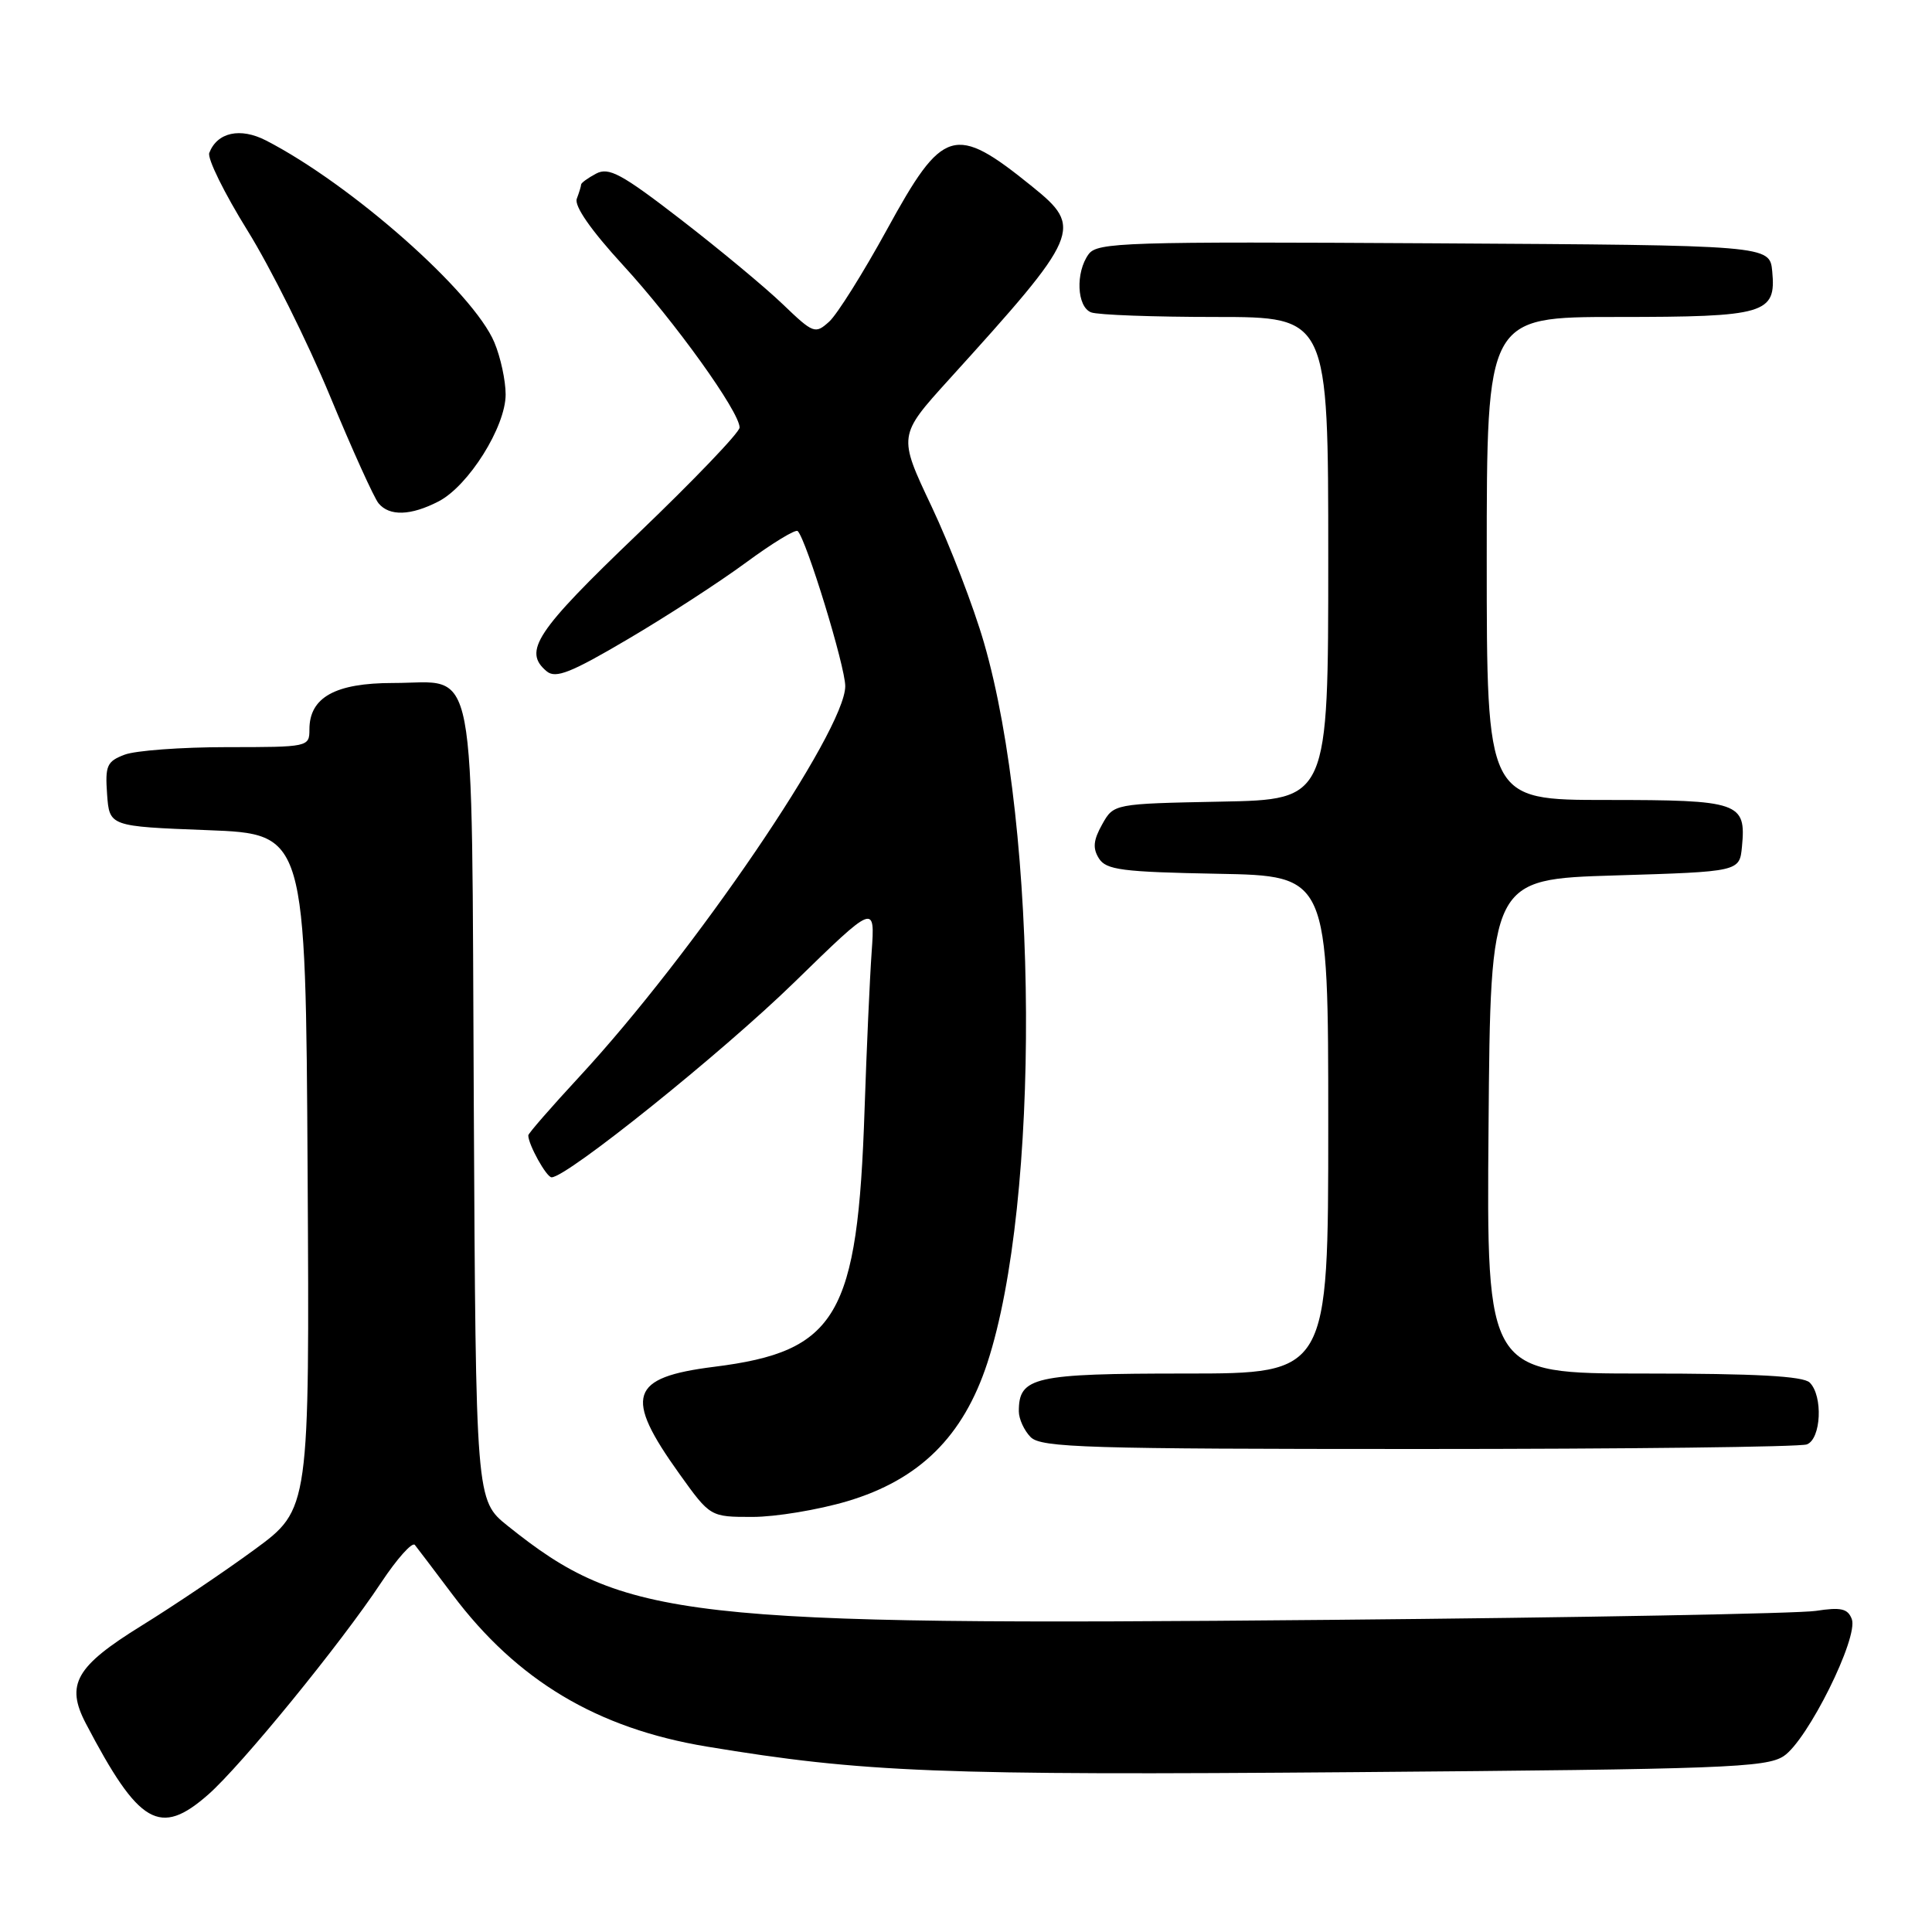<?xml version="1.0" encoding="UTF-8" standalone="no"?>
<!DOCTYPE svg PUBLIC "-//W3C//DTD SVG 1.1//EN" "http://www.w3.org/Graphics/SVG/1.1/DTD/svg11.dtd" >
<svg xmlns="http://www.w3.org/2000/svg" xmlns:xlink="http://www.w3.org/1999/xlink" version="1.1" viewBox="0 0 256 256">
 <g >
 <path fill="currentColor"
d=" M 27.59 237.79 C 31.97 233.94 45.16 217.78 50.50 209.71 C 52.61 206.53 54.62 204.28 54.97 204.71 C 55.32 205.15 57.56 208.10 59.95 211.28 C 68.52 222.69 79.12 229.02 93.65 231.43 C 114.40 234.87 124.38 235.26 179.37 234.82 C 228.32 234.43 234.01 234.22 236.34 232.70 C 239.51 230.62 246.30 216.95 245.37 214.53 C 244.84 213.14 243.93 212.94 240.61 213.45 C 238.35 213.80 209.38 214.34 176.24 214.64 C 90.25 215.43 82.73 214.57 67.28 202.19 C 63.05 198.80 63.05 198.80 62.78 146.44 C 62.46 85.64 63.39 90.51 52.08 90.50 C 44.43 90.50 41.00 92.40 41.00 96.65 C 41.00 98.97 40.87 99.00 30.07 99.00 C 24.05 99.00 17.95 99.45 16.51 100.00 C 14.16 100.89 13.92 101.45 14.19 105.25 C 14.50 109.50 14.50 109.50 27.50 110.00 C 40.50 110.50 40.50 110.50 40.76 155.24 C 41.02 199.97 41.02 199.97 33.76 205.30 C 29.77 208.23 23.01 212.78 18.74 215.42 C 10.03 220.81 8.67 223.19 11.37 228.36 C 18.42 241.82 21.17 243.43 27.59 237.79 Z  M 112.27 198.92 C 121.84 196.07 127.64 190.34 130.83 180.59 C 137.84 159.16 137.62 110.19 130.39 85.19 C 129.01 80.41 125.88 72.28 123.44 67.11 C 119.00 57.73 119.00 57.73 125.75 50.28 C 143.22 31.01 143.56 30.20 136.75 24.70 C 126.47 16.39 124.96 16.84 117.52 30.43 C 114.37 36.17 110.93 41.66 109.87 42.62 C 108.02 44.29 107.78 44.21 103.72 40.31 C 101.40 38.08 95.33 33.04 90.23 29.10 C 82.34 23.01 80.67 22.11 78.98 23.01 C 77.89 23.59 77.00 24.24 77.00 24.45 C 77.00 24.66 76.74 25.51 76.43 26.33 C 76.06 27.28 78.30 30.50 82.54 35.12 C 89.42 42.61 98.00 54.57 98.00 56.65 C 98.00 57.30 91.92 63.64 84.50 70.75 C 70.98 83.69 69.25 86.30 72.45 88.96 C 73.64 89.94 75.66 89.14 83.20 84.69 C 88.32 81.68 95.36 77.11 98.85 74.54 C 102.34 71.97 105.42 70.09 105.70 70.37 C 106.86 71.53 112.00 88.31 112.00 90.92 C 112.00 96.81 91.91 126.32 76.75 142.69 C 73.04 146.70 70.00 150.19 70.00 150.44 C 70.00 151.66 72.41 156.00 73.09 156.00 C 75.13 156.00 95.69 139.48 105.22 130.19 C 115.95 119.73 115.95 119.73 115.50 126.12 C 115.25 129.63 114.83 139.03 114.56 147.02 C 113.65 174.42 110.93 179.07 94.61 181.11 C 83.42 182.52 82.63 184.97 90.02 195.29 C 94.11 201.00 94.11 201.00 99.70 201.00 C 102.77 201.00 108.43 200.06 112.27 198.92 Z  M 239.42 191.39 C 241.31 190.67 241.58 184.98 239.80 183.20 C 238.94 182.34 232.64 182.00 217.79 182.00 C 196.97 182.00 196.97 182.00 197.24 149.25 C 197.50 116.50 197.50 116.50 214.00 116.00 C 230.50 115.50 230.50 115.50 230.82 112.18 C 231.38 106.31 230.50 106.00 212.88 106.00 C 197.00 106.00 197.00 106.00 197.00 74.00 C 197.00 42.00 197.00 42.00 214.31 42.00 C 233.95 42.00 235.36 41.58 234.83 35.96 C 234.50 32.50 234.50 32.50 190.00 32.24 C 149.05 32.00 145.40 32.11 144.25 33.68 C 142.49 36.08 142.68 40.66 144.58 41.39 C 145.45 41.73 152.88 42.00 161.08 42.00 C 176.00 42.00 176.00 42.00 176.00 73.97 C 176.00 105.95 176.00 105.95 161.79 106.22 C 147.57 106.50 147.57 106.50 146.04 109.24 C 144.87 111.33 144.77 112.40 145.61 113.74 C 146.57 115.27 148.66 115.54 161.36 115.78 C 176.00 116.05 176.00 116.05 176.00 149.03 C 176.00 182.00 176.00 182.00 157.07 182.00 C 136.97 182.00 135.00 182.45 135.00 187.00 C 135.00 188.02 135.71 189.56 136.57 190.43 C 137.96 191.82 144.01 192.00 187.99 192.00 C 215.41 192.00 238.55 191.73 239.42 191.39 Z  M 58.11 66.44 C 62.08 64.39 67.00 56.55 67.00 52.27 C 67.00 50.44 66.33 47.33 65.51 45.38 C 62.74 38.73 46.57 24.44 35.24 18.61 C 31.83 16.86 28.78 17.53 27.73 20.26 C 27.45 20.99 29.73 25.61 32.79 30.54 C 35.85 35.47 40.76 45.32 43.71 52.44 C 46.66 59.56 49.56 65.97 50.16 66.69 C 51.60 68.43 54.43 68.34 58.11 66.44 Z "/>
</g>
</svg>